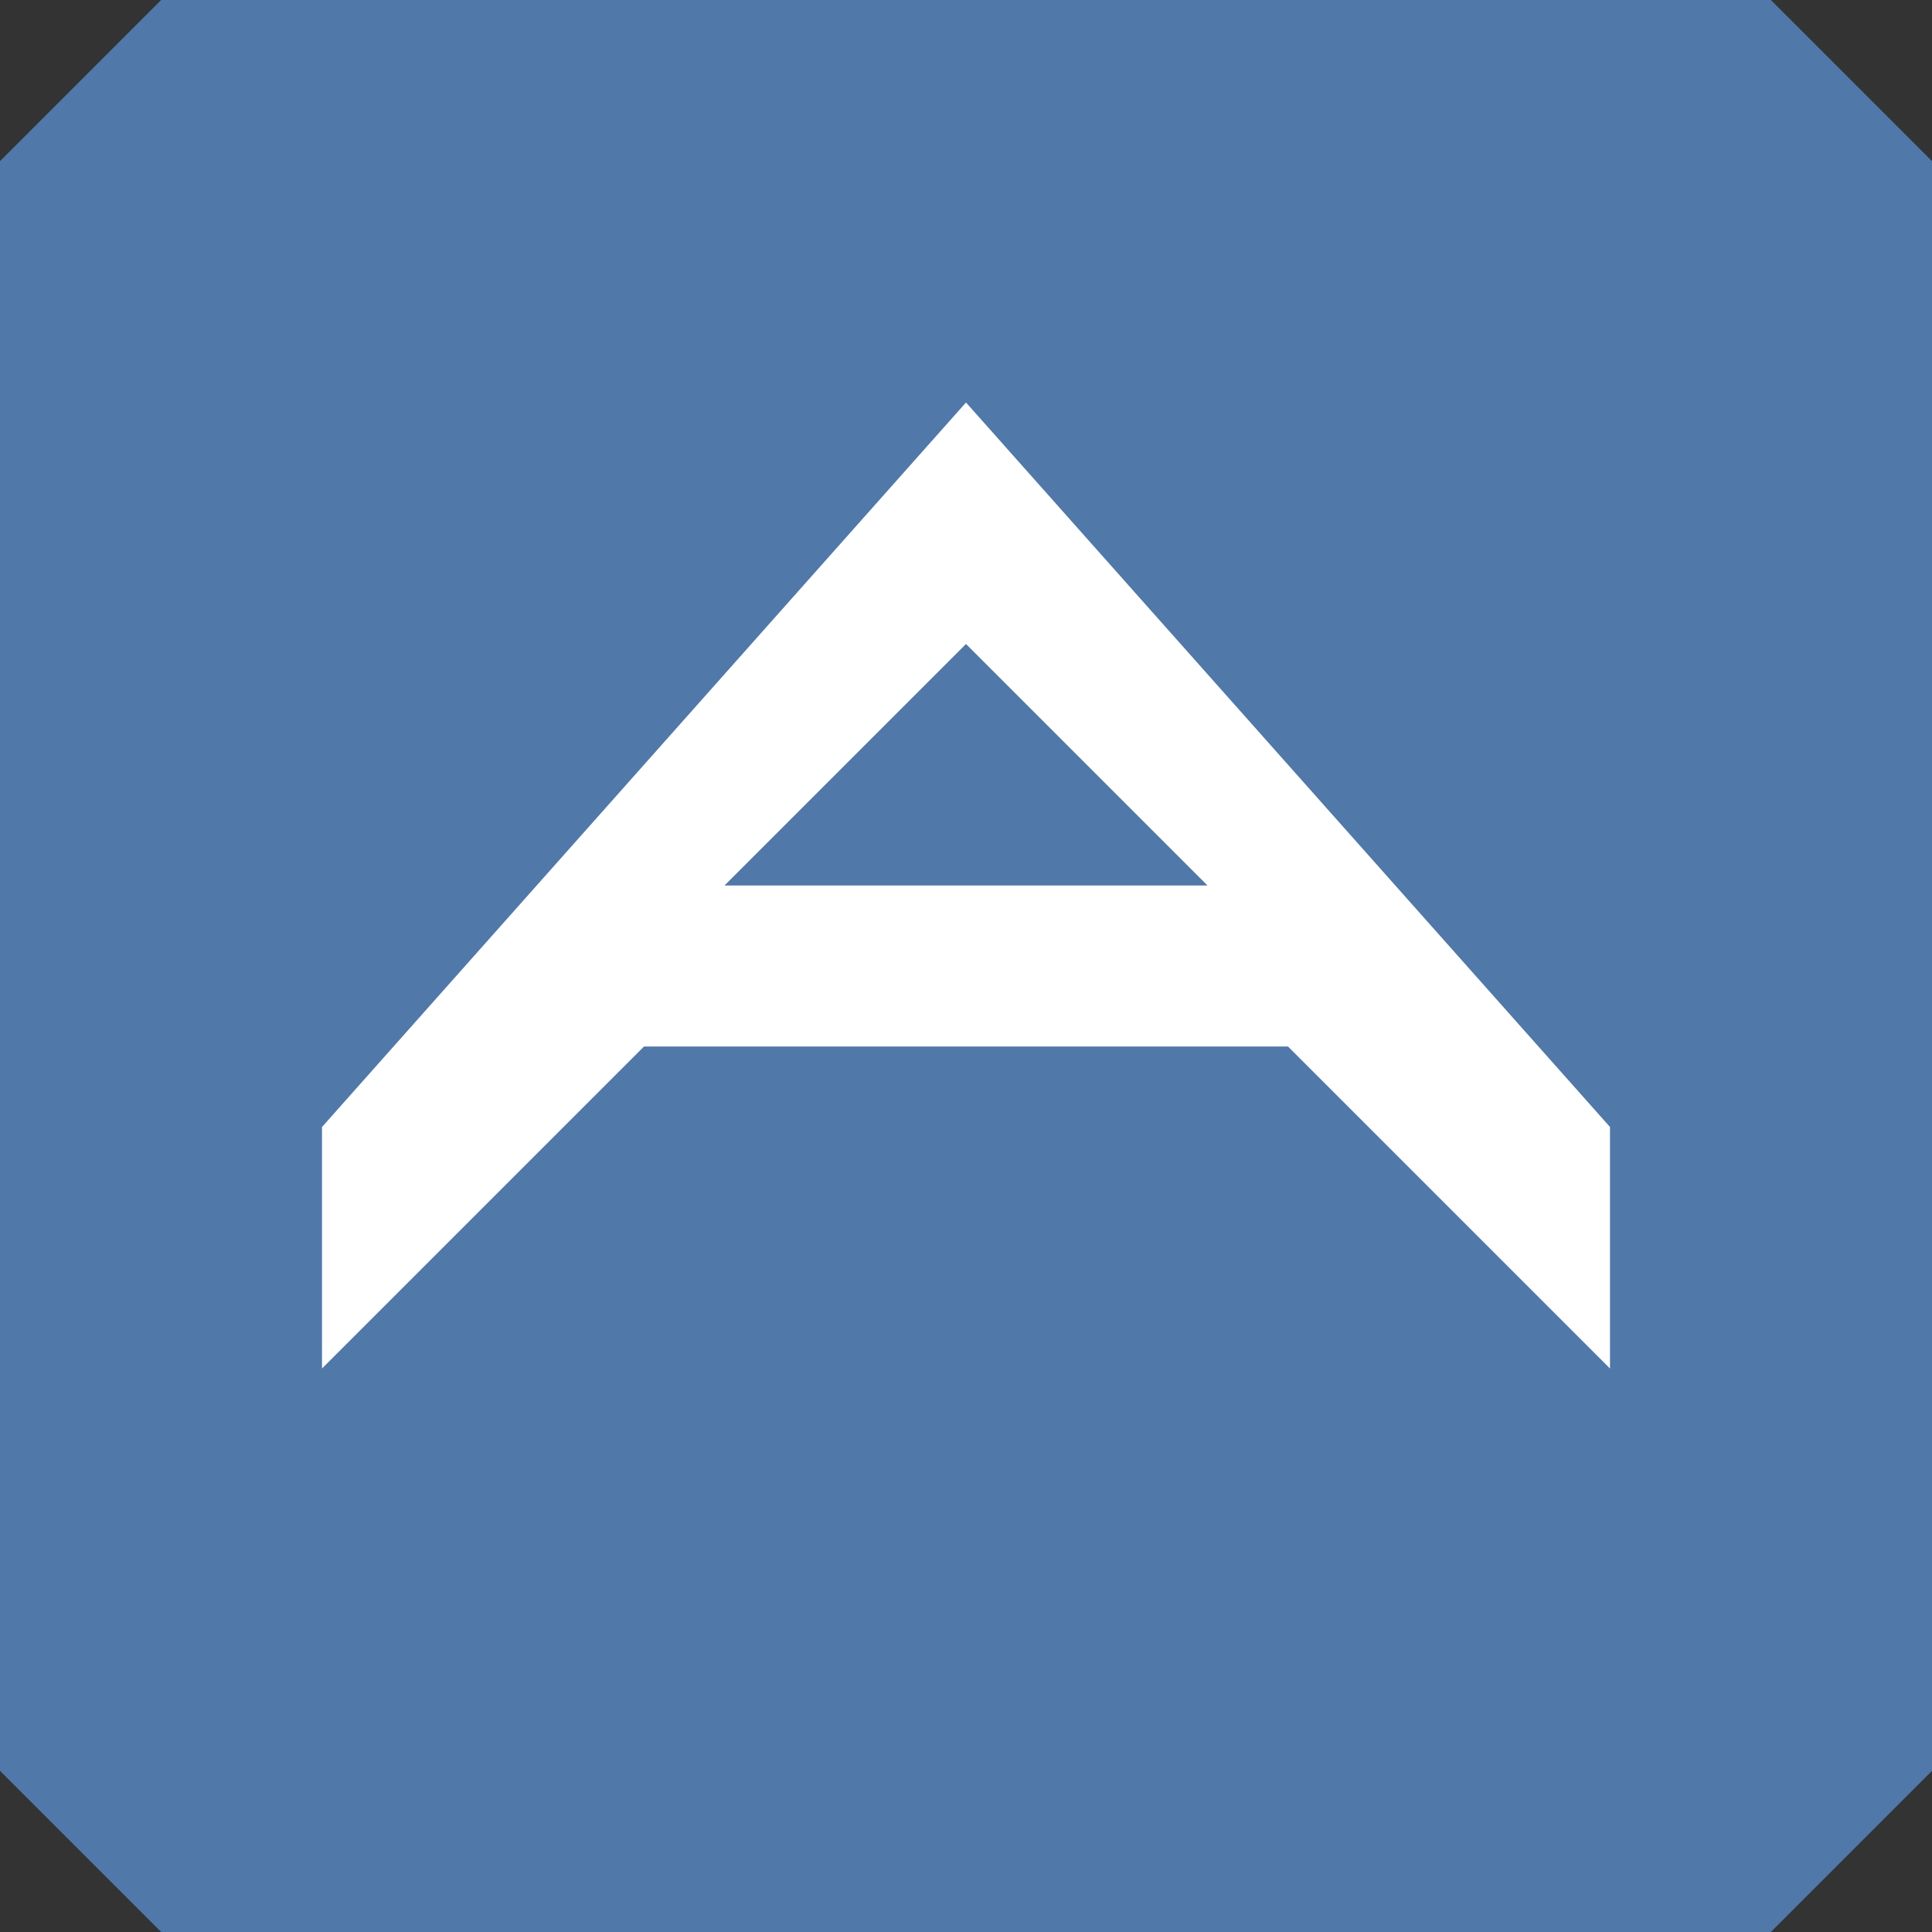 <?xml version="1.0" encoding="UTF-8"?><svg id="Ebene_2" xmlns="http://www.w3.org/2000/svg" viewBox="0 0 216 216"><rect x="0" y="0" width="216" height="216" fill="#333333" stroke="none"/><defs><style>.cls-1{fill:#fff;}.cls-2{fill:#5078a9;}</style></defs><g id="Layer_1"><path d="m198,0H18L0,18v180l18,18h180l18-18V18L198,0Z"/><path class="cls-2" d="m198,0H18L0,18v180l18,18h180l18-18V18L198,0Z"/><path class="cls-1" d="m108,45L36,126v27l18-18,18-18h72l18,18,18,18v-27L108,45Zm-27,54l27-27,27,27h-54Z"/></g></svg>